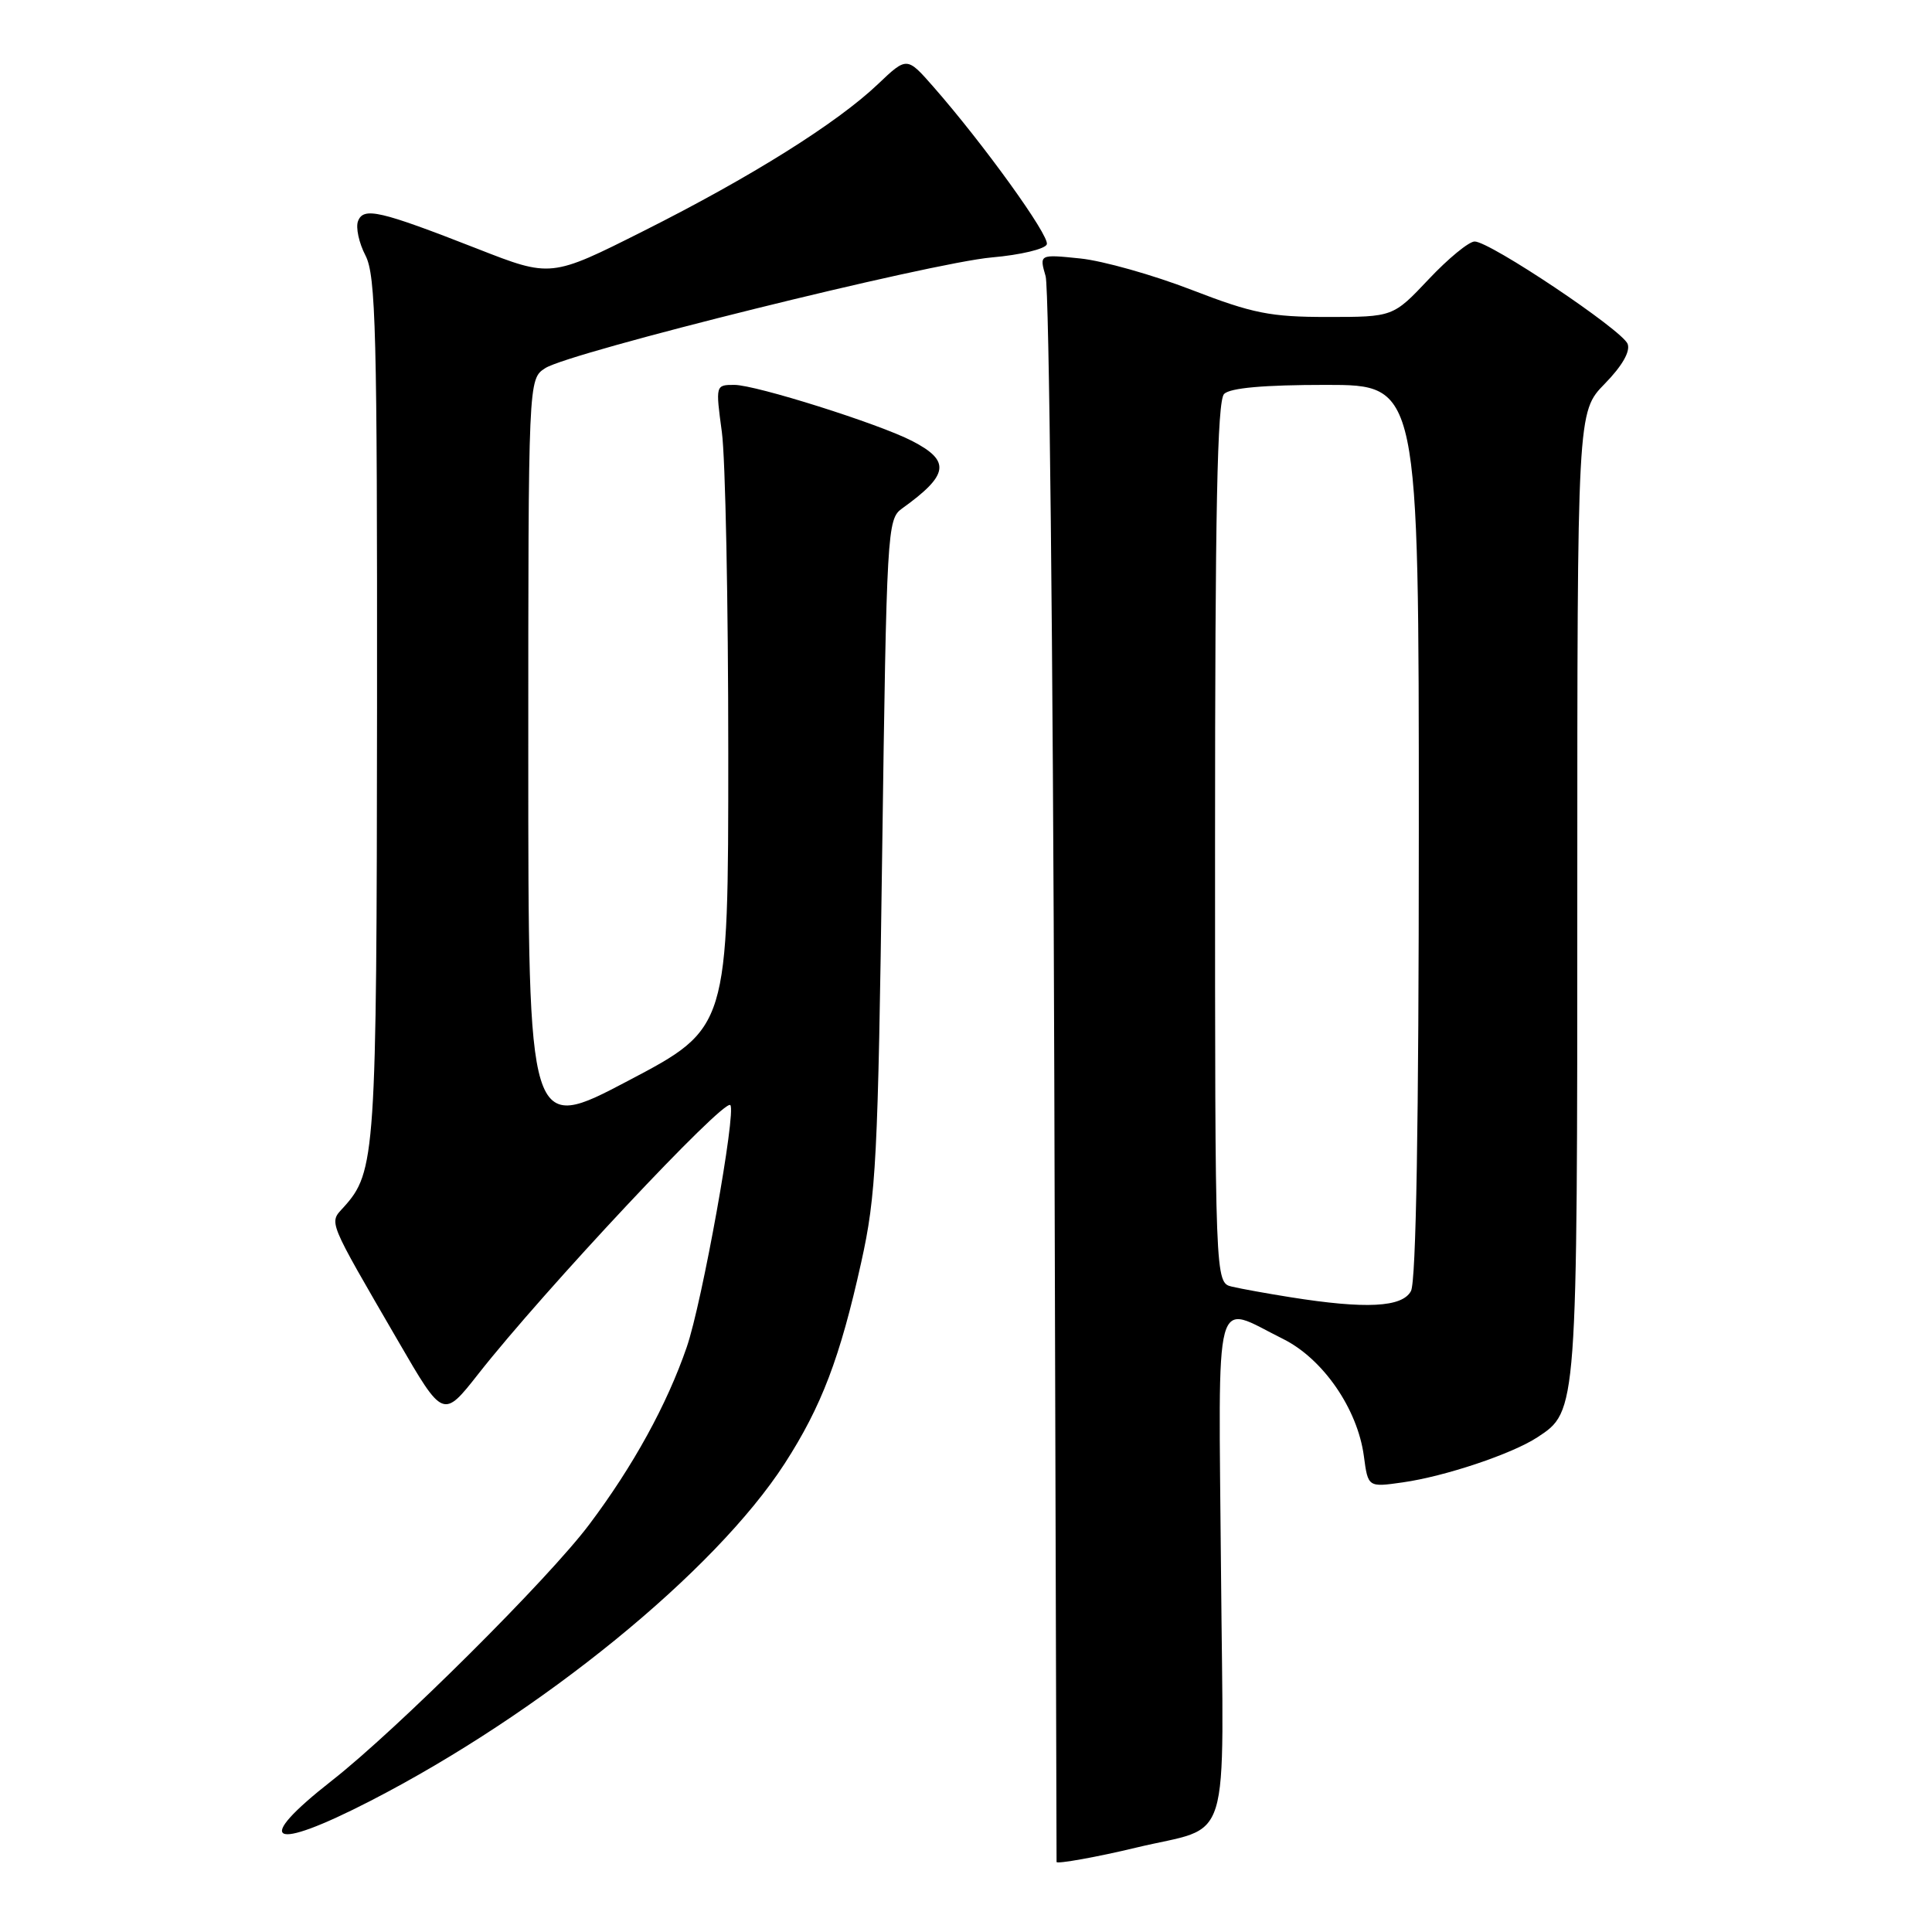 <?xml version="1.0" encoding="UTF-8" standalone="no"?>
<!DOCTYPE svg PUBLIC "-//W3C//DTD SVG 1.1//EN" "http://www.w3.org/Graphics/SVG/1.1/DTD/svg11.dtd" >
<svg xmlns="http://www.w3.org/2000/svg" xmlns:xlink="http://www.w3.org/1999/xlink" version="1.1" viewBox="0 0 256 256">
 <g >
 <path fill="currentColor"
d=" M 150.50 244.83 C 163.40 241.72 162.11 245.89 161.79 208.20 C 161.46 169.92 160.69 172.80 170.00 177.41 C 175.30 180.04 179.88 186.67 180.72 192.94 C 181.27 197.08 181.27 197.08 185.89 196.42 C 191.47 195.63 200.36 192.65 203.71 190.45 C 209.01 186.98 209.00 187.16 209.00 118.32 C 209.00 54.58 209.00 54.58 212.63 50.86 C 214.94 48.50 216.05 46.57 215.67 45.57 C 214.96 43.74 197.43 32.00 195.40 32.00 C 194.64 32.00 191.90 34.25 189.31 37.00 C 184.59 42.00 184.59 42.00 175.89 42.00 C 168.31 42.00 166.01 41.54 157.90 38.41 C 152.78 36.43 146.14 34.56 143.15 34.25 C 137.71 33.69 137.71 33.69 138.55 36.60 C 139.02 38.19 139.53 86.07 139.70 143.00 C 139.86 199.93 140.00 246.60 140.00 246.72 C 140.00 247.03 145.54 246.03 150.50 244.83 Z  M 49.08 238.63 C 71.71 226.99 94.71 208.25 103.98 193.92 C 108.86 186.35 111.31 179.92 114.11 167.29 C 116.10 158.35 116.34 153.66 116.89 113.17 C 117.48 70.35 117.57 68.79 119.50 67.40 C 125.74 62.92 126.01 61.09 120.86 58.43 C 116.43 56.14 100.14 51.00 97.31 51.00 C 94.81 51.00 94.81 51.02 95.65 57.25 C 96.12 60.69 96.50 79.86 96.50 99.87 C 96.50 136.23 96.50 136.23 83.25 143.20 C 70.00 150.18 70.00 150.18 70.00 100.20 C 70.00 50.23 70.00 50.23 72.25 48.78 C 75.53 46.67 123.29 34.83 131.42 34.11 C 135.23 33.78 138.51 32.99 138.71 32.37 C 139.09 31.24 130.31 19.06 123.68 11.50 C 120.17 7.50 120.17 7.50 116.33 11.15 C 110.91 16.31 99.51 23.46 85.25 30.62 C 73.00 36.78 73.00 36.78 63.25 32.96 C 50.31 27.90 48.17 27.40 47.44 29.30 C 47.12 30.14 47.56 32.19 48.43 33.86 C 49.80 36.52 49.99 43.95 49.96 93.70 C 49.91 153.12 49.77 155.29 45.52 159.98 C 43.59 162.11 43.28 161.37 52.78 177.74 C 58.72 187.98 58.72 187.98 63.39 182.04 C 72.06 171.00 95.90 145.57 96.77 146.43 C 97.59 147.26 93.04 172.57 91.00 178.49 C 88.38 186.11 83.90 194.26 78.08 202.00 C 72.67 209.21 52.55 229.22 44.00 235.92 C 33.41 244.21 35.78 245.47 49.08 238.63 Z  M 171.00 171.89 C 167.97 171.41 164.49 170.78 163.25 170.49 C 161.00 169.96 161.00 169.96 161.00 111.68 C 161.00 67.68 161.29 53.11 162.20 52.20 C 163.00 51.40 167.47 51.00 175.70 51.00 C 188.00 51.00 188.00 51.00 188.00 110.07 C 188.00 148.87 187.64 169.80 186.96 171.07 C 185.81 173.23 180.98 173.48 171.00 171.89 Z "/>
</g>
</svg>